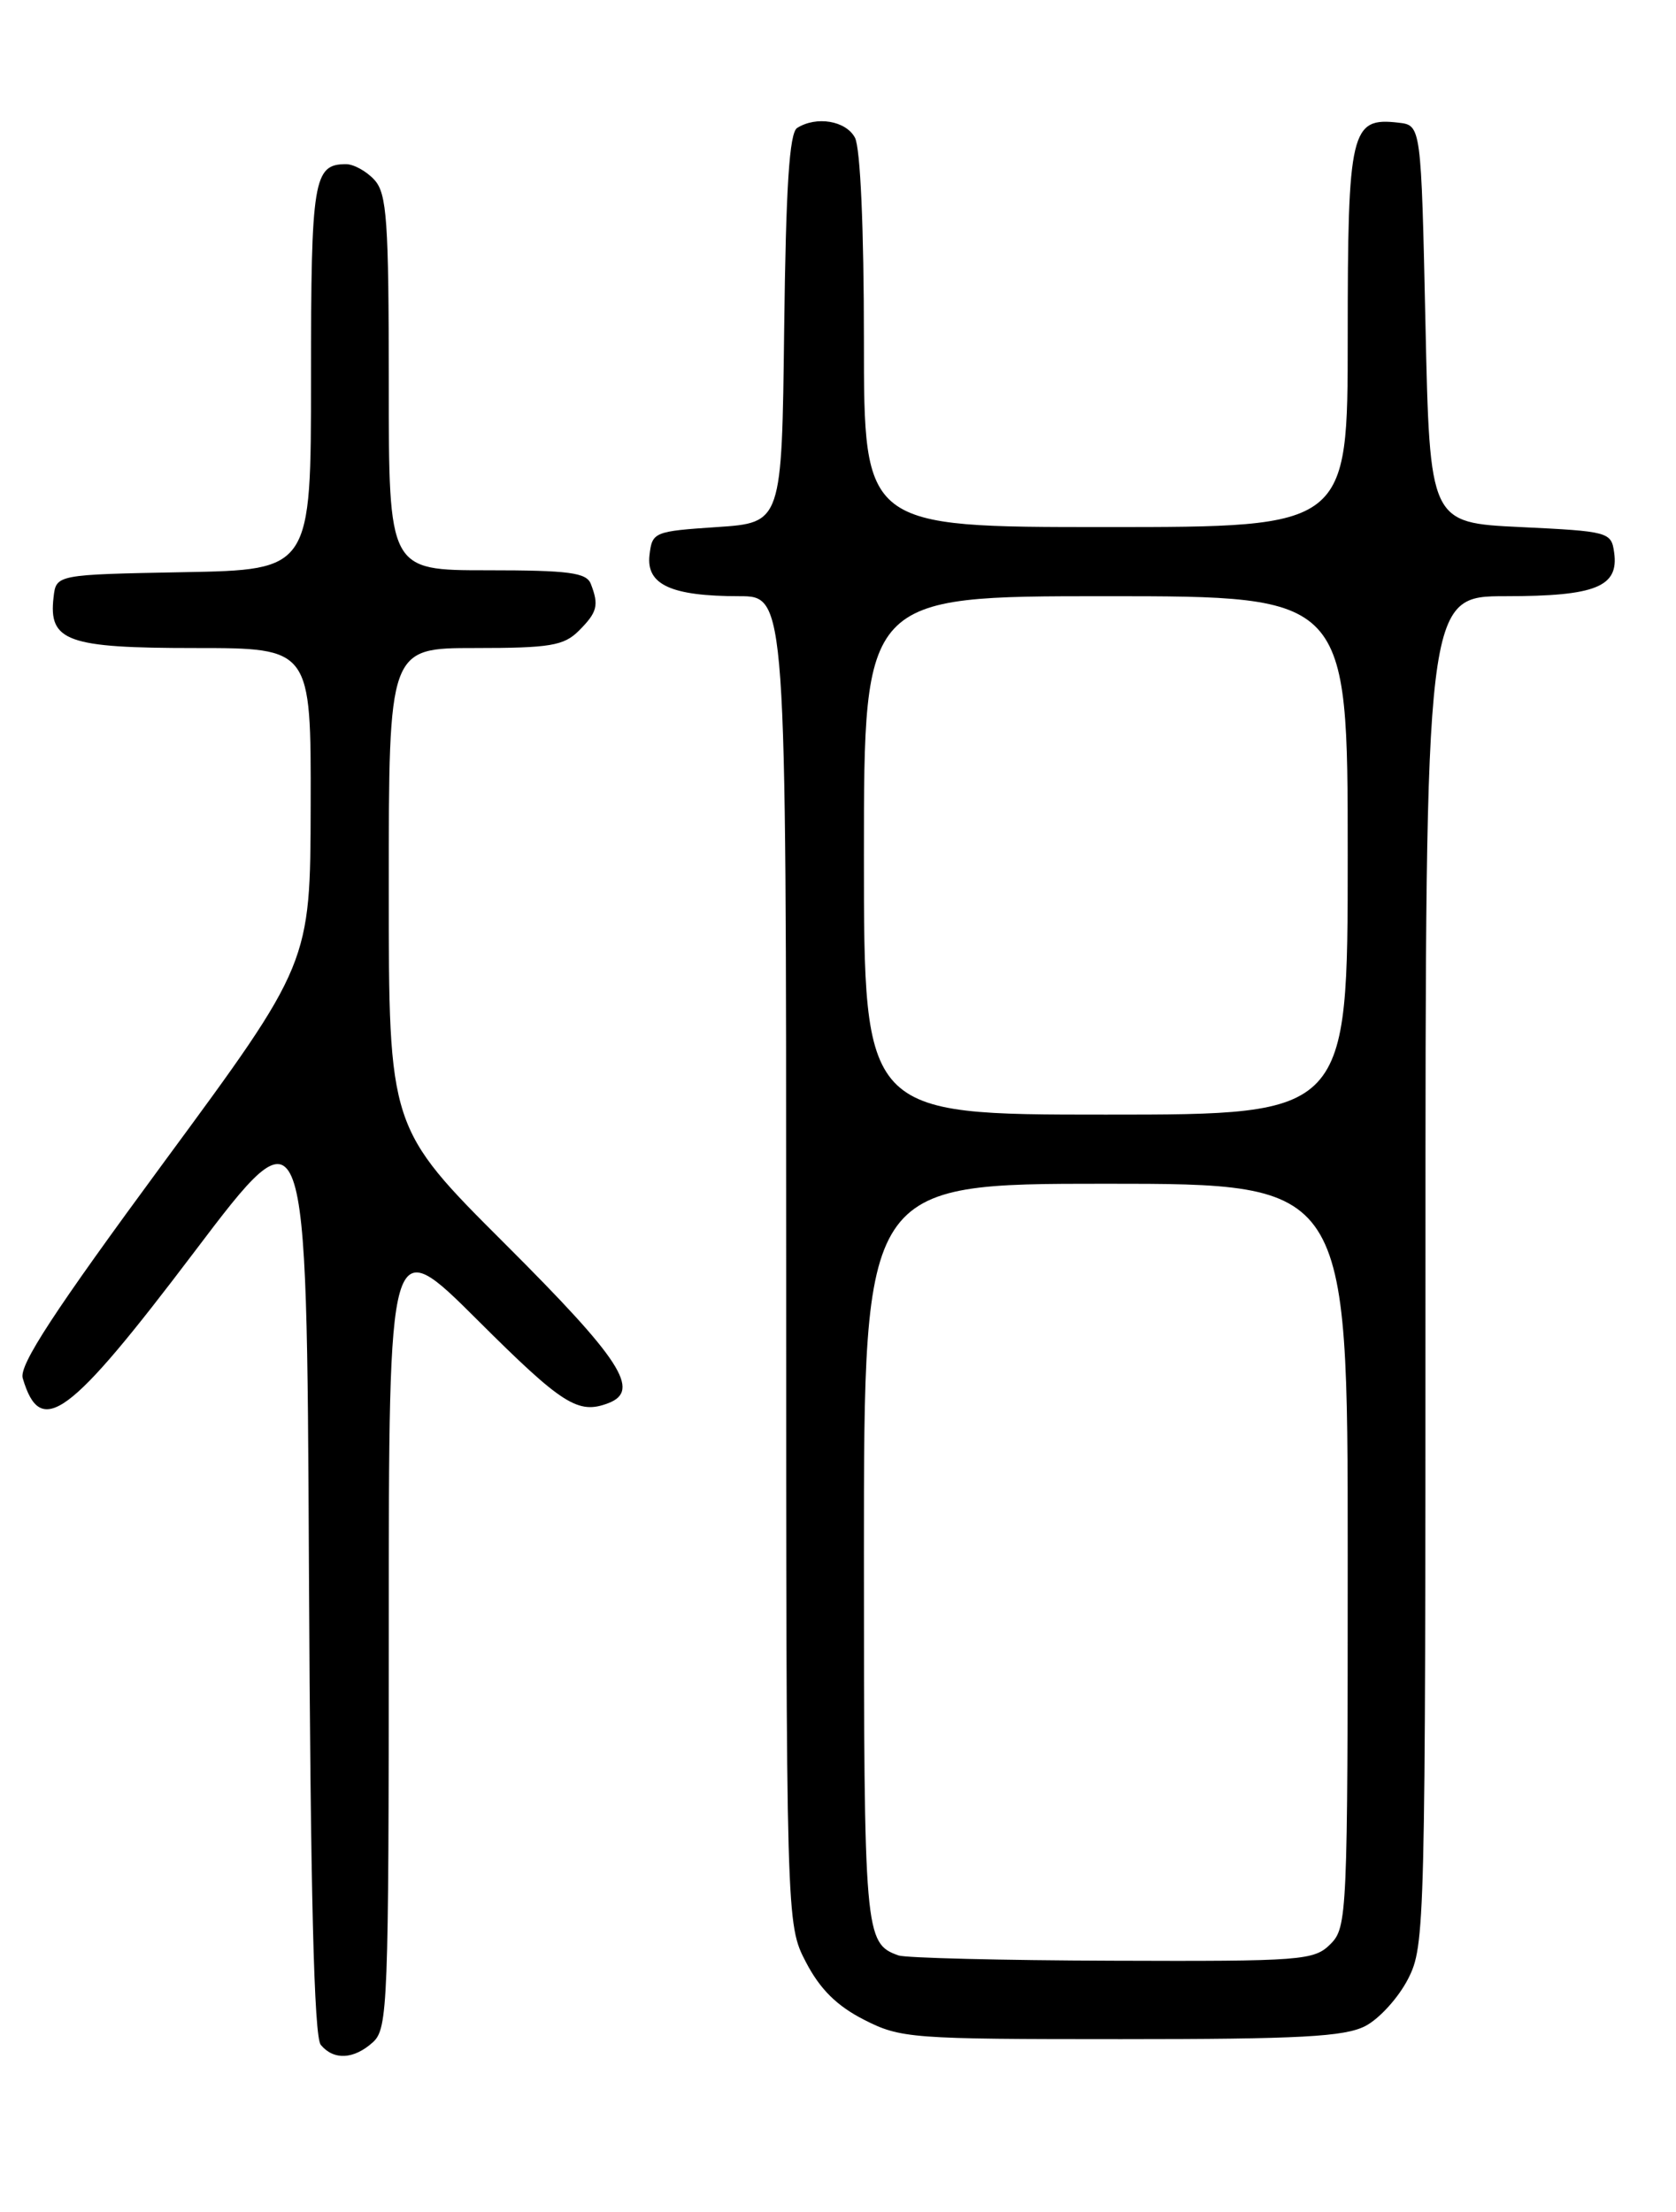 <?xml version="1.0" encoding="UTF-8" standalone="no"?>
<!DOCTYPE svg PUBLIC "-//W3C//DTD SVG 1.1//EN" "http://www.w3.org/Graphics/SVG/1.1/DTD/svg11.dtd" >
<svg xmlns="http://www.w3.org/2000/svg" xmlns:xlink="http://www.w3.org/1999/xlink" version="1.1" viewBox="0 0 194 256">
 <g >
 <path fill="currentColor"
d=" M 43.17 236.35 C 44.89 234.79 45.00 231.98 45.00 188.61 C 45.00 142.54 45.00 142.54 55.27 152.77 C 65.13 162.60 66.92 163.73 70.42 162.39 C 74.21 160.94 71.89 157.36 58.50 144.00 C 45.00 130.53 45.00 130.53 45.00 102.76 C 45.00 75.00 45.00 75.00 55.00 75.00 C 63.67 75.00 65.27 74.73 67.00 73.00 C 69.14 70.86 69.35 70.06 68.39 67.58 C 67.89 66.27 65.86 66.00 56.39 66.00 C 45.00 66.00 45.00 66.00 45.00 44.33 C 45.00 25.57 44.78 22.41 43.35 20.83 C 42.43 19.82 40.95 19.00 40.05 19.00 C 36.29 19.00 36.00 20.78 36.00 43.67 C 36.00 65.95 36.00 65.95 21.25 66.22 C 6.50 66.50 6.50 66.50 6.20 69.12 C 5.60 74.22 7.78 75.00 22.57 75.00 C 36.00 75.00 36.00 75.00 35.96 93.25 C 35.92 111.50 35.92 111.50 18.98 134.50 C 6.24 151.80 2.19 158.00 2.63 159.50 C 4.70 166.50 7.94 164.12 22.50 144.88 C 35.50 127.71 35.50 127.71 35.76 181.51 C 35.94 219.22 36.35 235.72 37.13 236.66 C 38.63 238.47 40.96 238.35 43.17 236.35 Z  M 158.04 234.48 C 159.66 233.64 161.88 231.19 162.99 229.02 C 164.95 225.17 165.00 223.23 165.00 147.04 C 165.00 69.00 165.00 69.00 174.31 69.00 C 184.71 69.00 187.40 67.91 186.84 63.94 C 186.51 61.57 186.21 61.49 176.00 61.00 C 165.50 60.50 165.50 60.50 165.00 37.50 C 164.50 14.50 164.50 14.50 161.88 14.20 C 156.35 13.55 156.00 15.04 156.00 39.07 C 156.00 61.00 156.00 61.00 128.00 61.00 C 100.00 61.00 100.00 61.00 100.00 39.43 C 100.00 26.48 99.59 17.10 98.96 15.93 C 97.91 13.97 94.50 13.40 92.27 14.81 C 91.37 15.38 90.97 21.62 90.77 38.05 C 90.50 60.50 90.50 60.50 83.00 61.00 C 75.70 61.49 75.49 61.57 75.18 64.25 C 74.79 67.67 77.69 69.00 85.57 69.00 C 91.00 69.00 91.00 69.00 91.00 145.84 C 91.00 222.69 91.00 222.69 93.29 227.09 C 94.92 230.22 96.87 232.15 100.01 233.75 C 104.24 235.91 105.46 236.00 129.76 236.00 C 150.48 236.00 155.64 235.72 158.04 234.48 Z  M 104.00 226.31 C 100.08 224.90 100.00 223.99 100.00 179.81 C 100.00 137.00 100.00 137.00 128.00 137.00 C 156.00 137.00 156.00 137.00 156.00 180.00 C 156.00 221.67 155.94 223.06 154.00 225.00 C 152.11 226.89 150.72 227.00 128.75 226.92 C 115.96 226.88 104.83 226.60 104.00 226.31 Z  M 100.00 99.00 C 100.00 69.00 100.00 69.00 128.00 69.00 C 156.00 69.00 156.00 69.00 156.00 99.00 C 156.00 129.00 156.00 129.00 128.00 129.00 C 100.00 129.00 100.00 129.00 100.00 99.00 Z "/>
</g>
</svg>